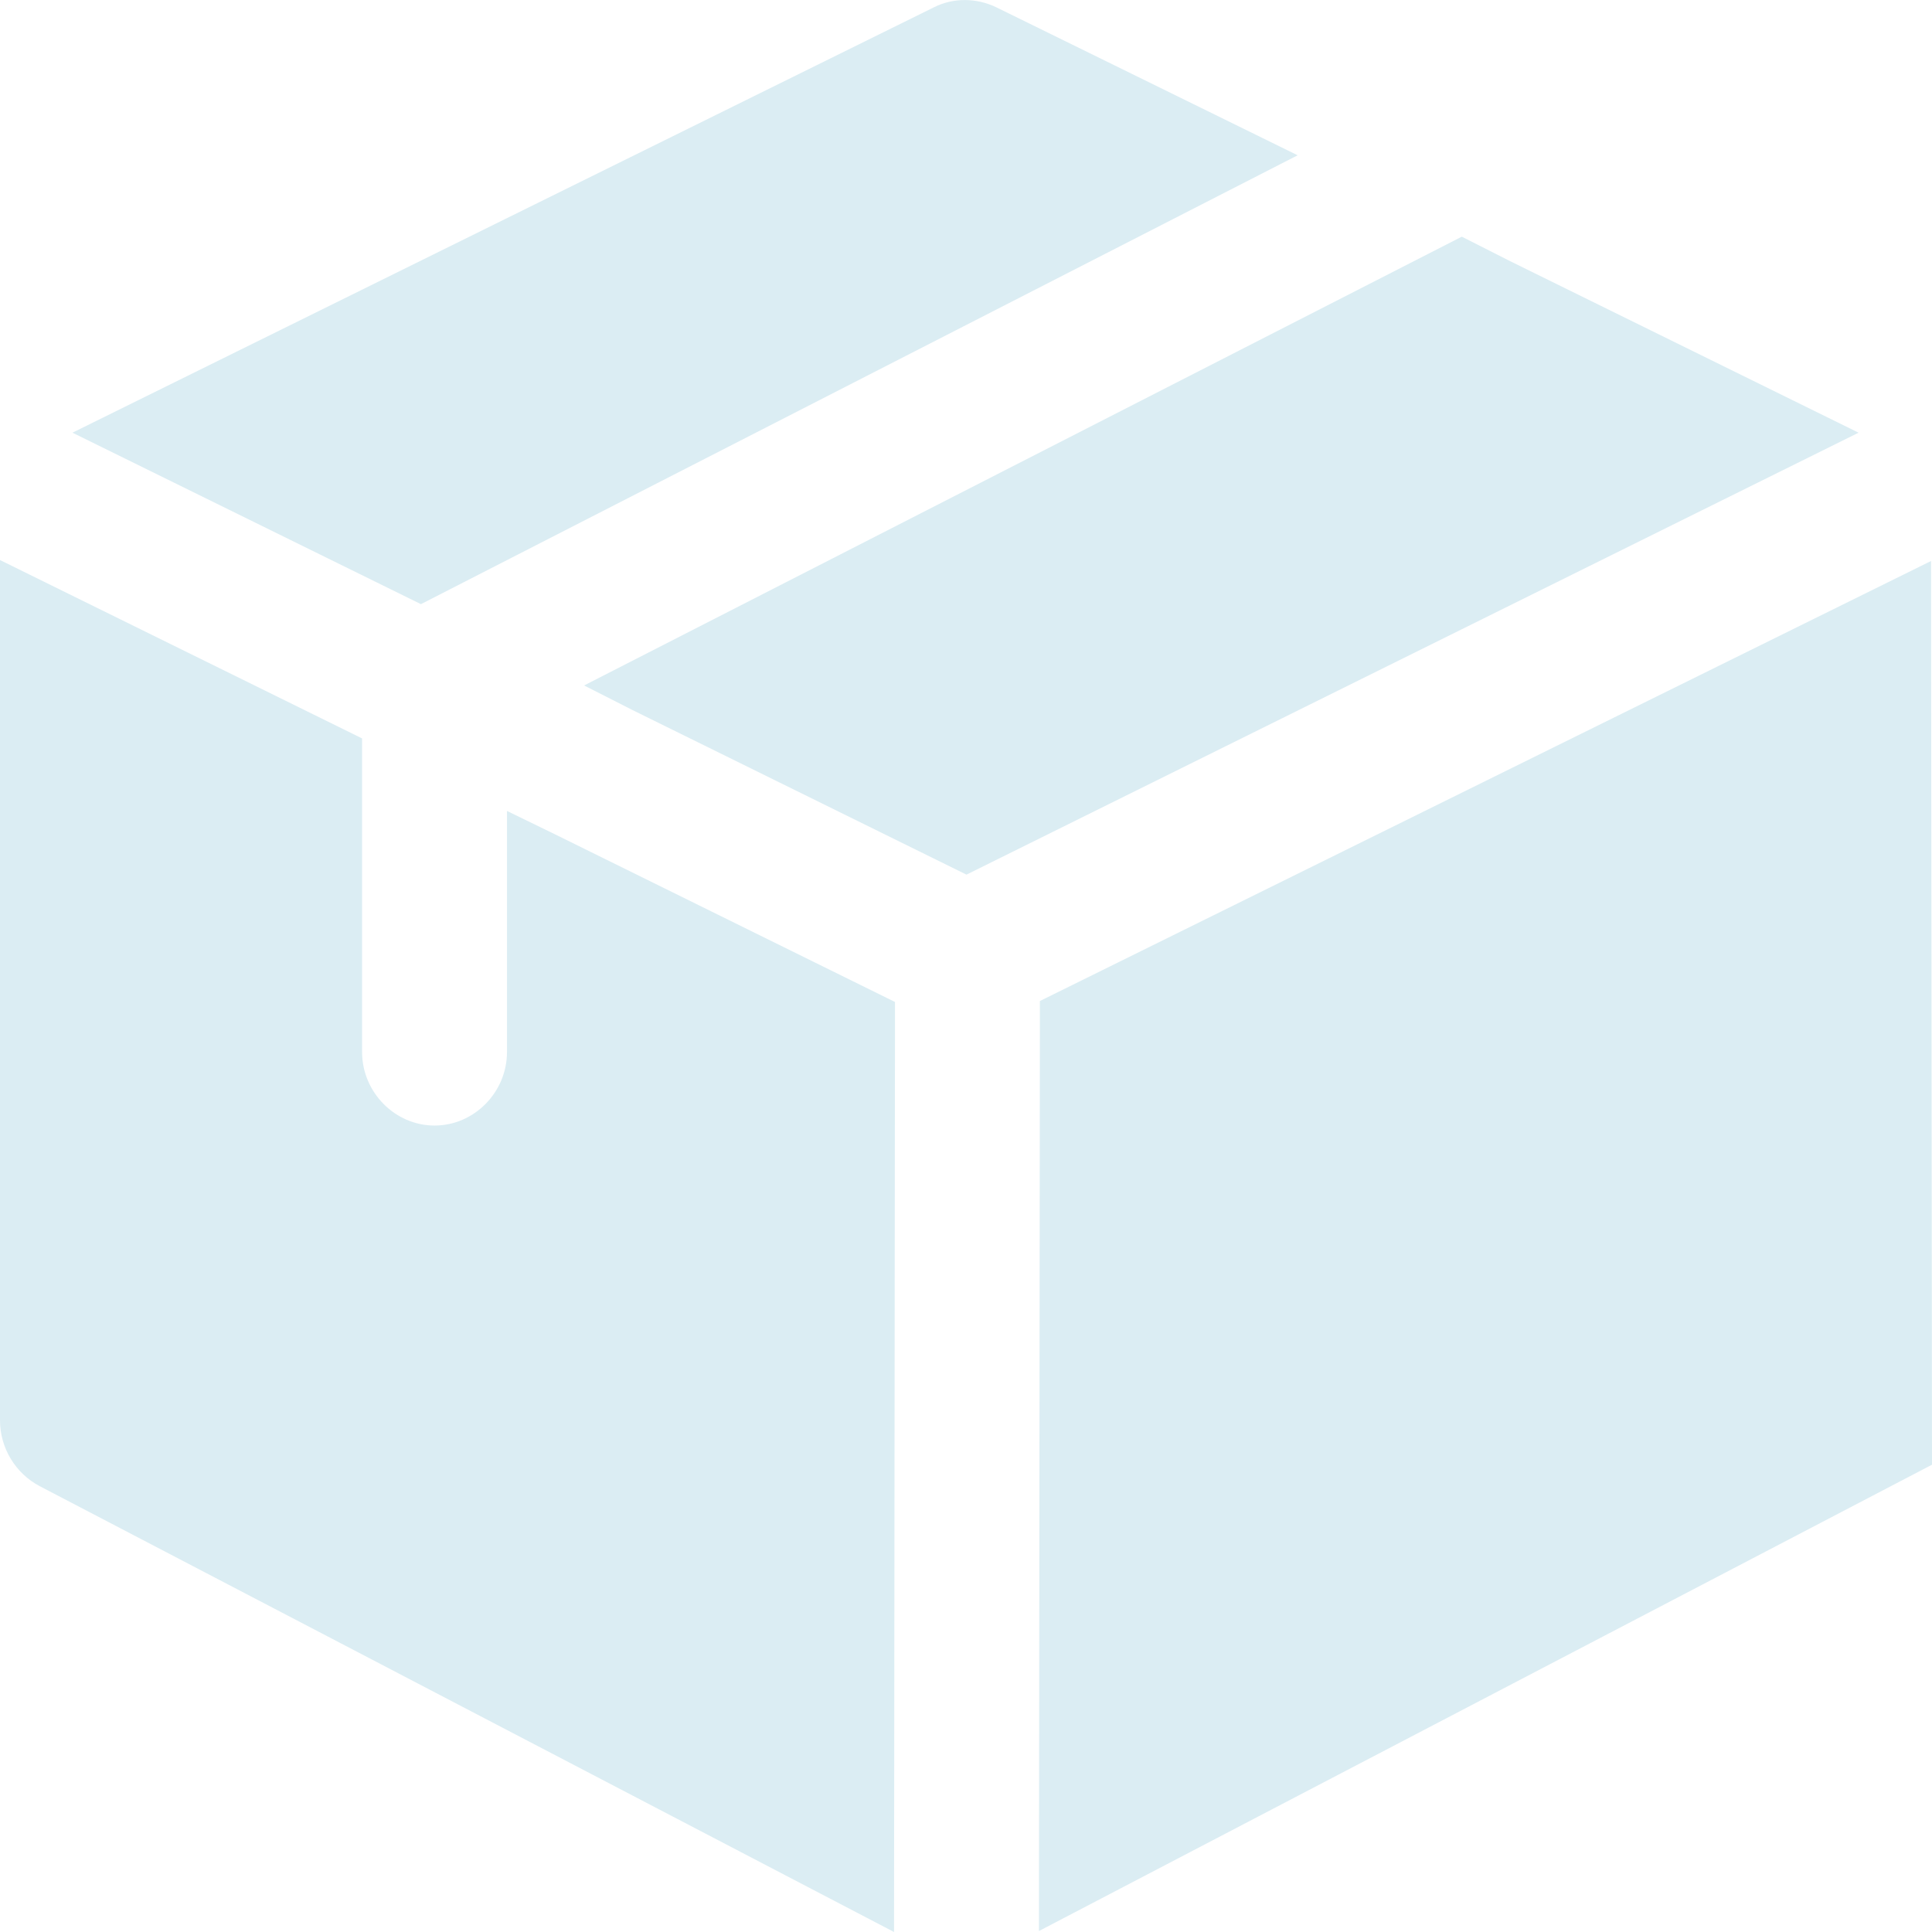 <svg enable-background="new 0 0 24 24" fill="#DBEDF3"  height="512" viewBox="0 0 24 24" width="512" xmlns="http://www.w3.org/2000/svg">
    <path d="m16.12 1.929-10.891 5.576-4.329-2.13 10.699-5.283c.24-.122.528-.122.78 0z" />
    <path d="m23.088 5.375-11.082 5.49-4.15-2.045-.6-.305 10.903-5.575.6.304z" />
    <path
        d="m11.118 12.447-.012 11.553-10.614-5.539c-.3-.158-.492-.475-.492-.816v-10.688l4.498 2.216v3.896c0 .499.408.913.9.913s.9-.414.9-.913v-2.995l.6.292z" />
    <path d="m23.988 6.969-11.07 5.466-.012 11.553 11.094-5.793z" /></svg>
